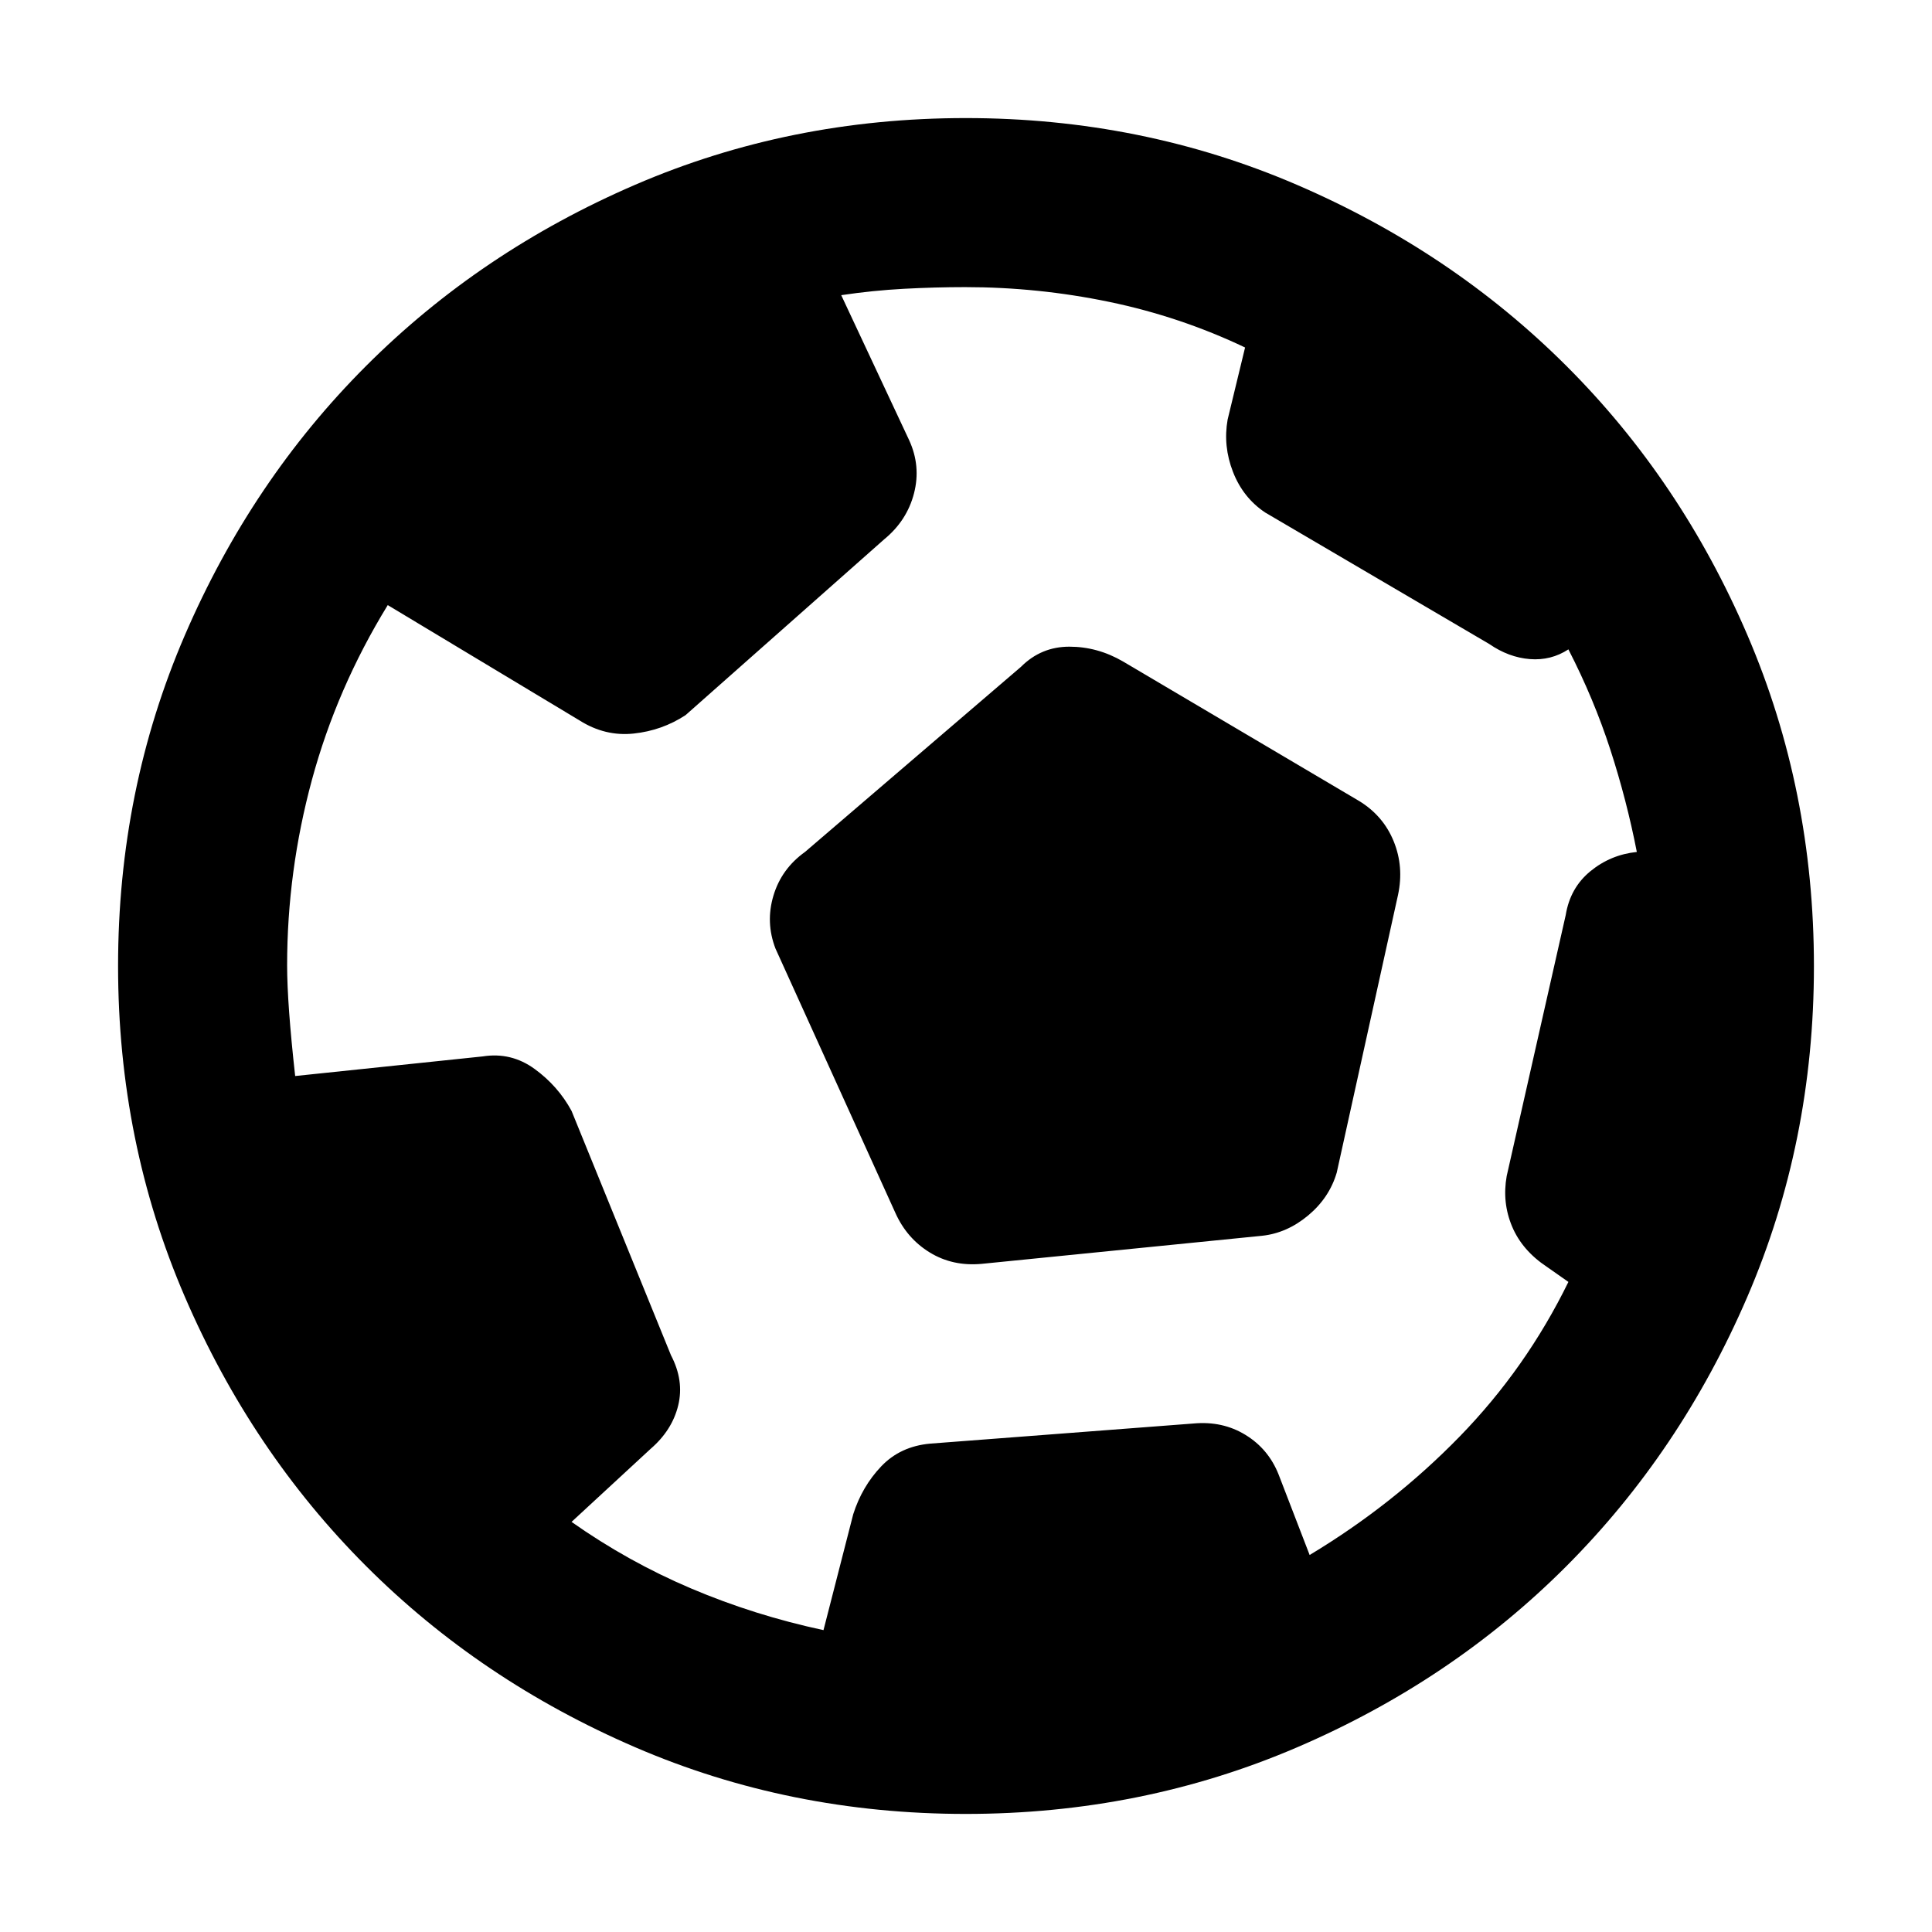 <svg xmlns="http://www.w3.org/2000/svg" height="40" viewBox="0 -960 960 960" width="40"><path d="m409.19-150 14.77-57.57q4.37-13.76 13.87-23.76 9.5-10 24.33-11.34l130.89-10q14.42-1.33 25.84 5.67 11.41 7 16.44 19.67l15.42 40q41.58-25 74.58-58.9 33-33.89 54-76.79l-10.66-7.47q-12.34-8.18-17.34-20.11t-2.66-25.04L778-505.33q2.2-13.53 12.27-21.77 10.06-8.23 23.06-9.57-5-25.66-13.16-50.83-8.17-25.17-20.84-49.83-8.66 5.66-19.16 4.83-10.5-.83-20.17-7.5l-111.33-65.33q-11-7.34-16-20.17-5-12.84-2.67-26.02l8.67-35.81q-32.21-15.34-67.53-22.67-35.33-7.33-71.58-7.33-14.84 0-30.37.83-15.52.83-31.19 3.17l33.71 71.97q5.96 12.89 2.46 26.48T439.33-692l-98.66 87.33Q329-597 314.83-595.5 300.67-594 288-602l-95.33-57.33Q167.33-618 155-572.51q-12.33 45.49-12.33 92.19 0 18.99 4 54.99l93.15-9.74q14.18-2.26 25.85 6.24 11.66 8.5 18.33 20.83l49.4 121.4q6.6 12.6 3.6 24.93-3 12.34-13.7 21.58L284-203.78q28.07 19.78 59.49 33.11 31.43 13.34 65.7 20.67Zm78.61-182q-14.39 1.33-25.78-5.64-11.38-6.97-17.07-19.59l-59.62-131.44q-5-13-1-26.33 4-13.33 15.67-21.67l107.33-92q10-10 24.02-10t26.65 7.34L675.33-562q12 7.33 17.17 20 5.17 12.67 2.17 26.67l-30.45 137.98q-3.65 12.47-14.17 21.27-10.52 8.8-22.94 10.13L487.8-332Zm-7.93 273.33q-87.51 0-164.35-33.18-76.85-33.18-133.69-90.06-56.85-56.88-90-133.77Q58.67-392.57 58.67-480q0-87.43 33.16-164.32 33.15-76.89 90-133.77 56.84-56.88 133.69-90.06 76.84-33.18 164.37-33.18t164.52 33.16q76.99 33.16 133.93 90 56.95 56.85 89.97 133.82 33.02 76.97 33.02 164.48 0 87.51-33.16 164.43-33.16 76.93-90 133.83-56.85 56.9-133.82 89.92T479.87-58.67Z"/></svg>